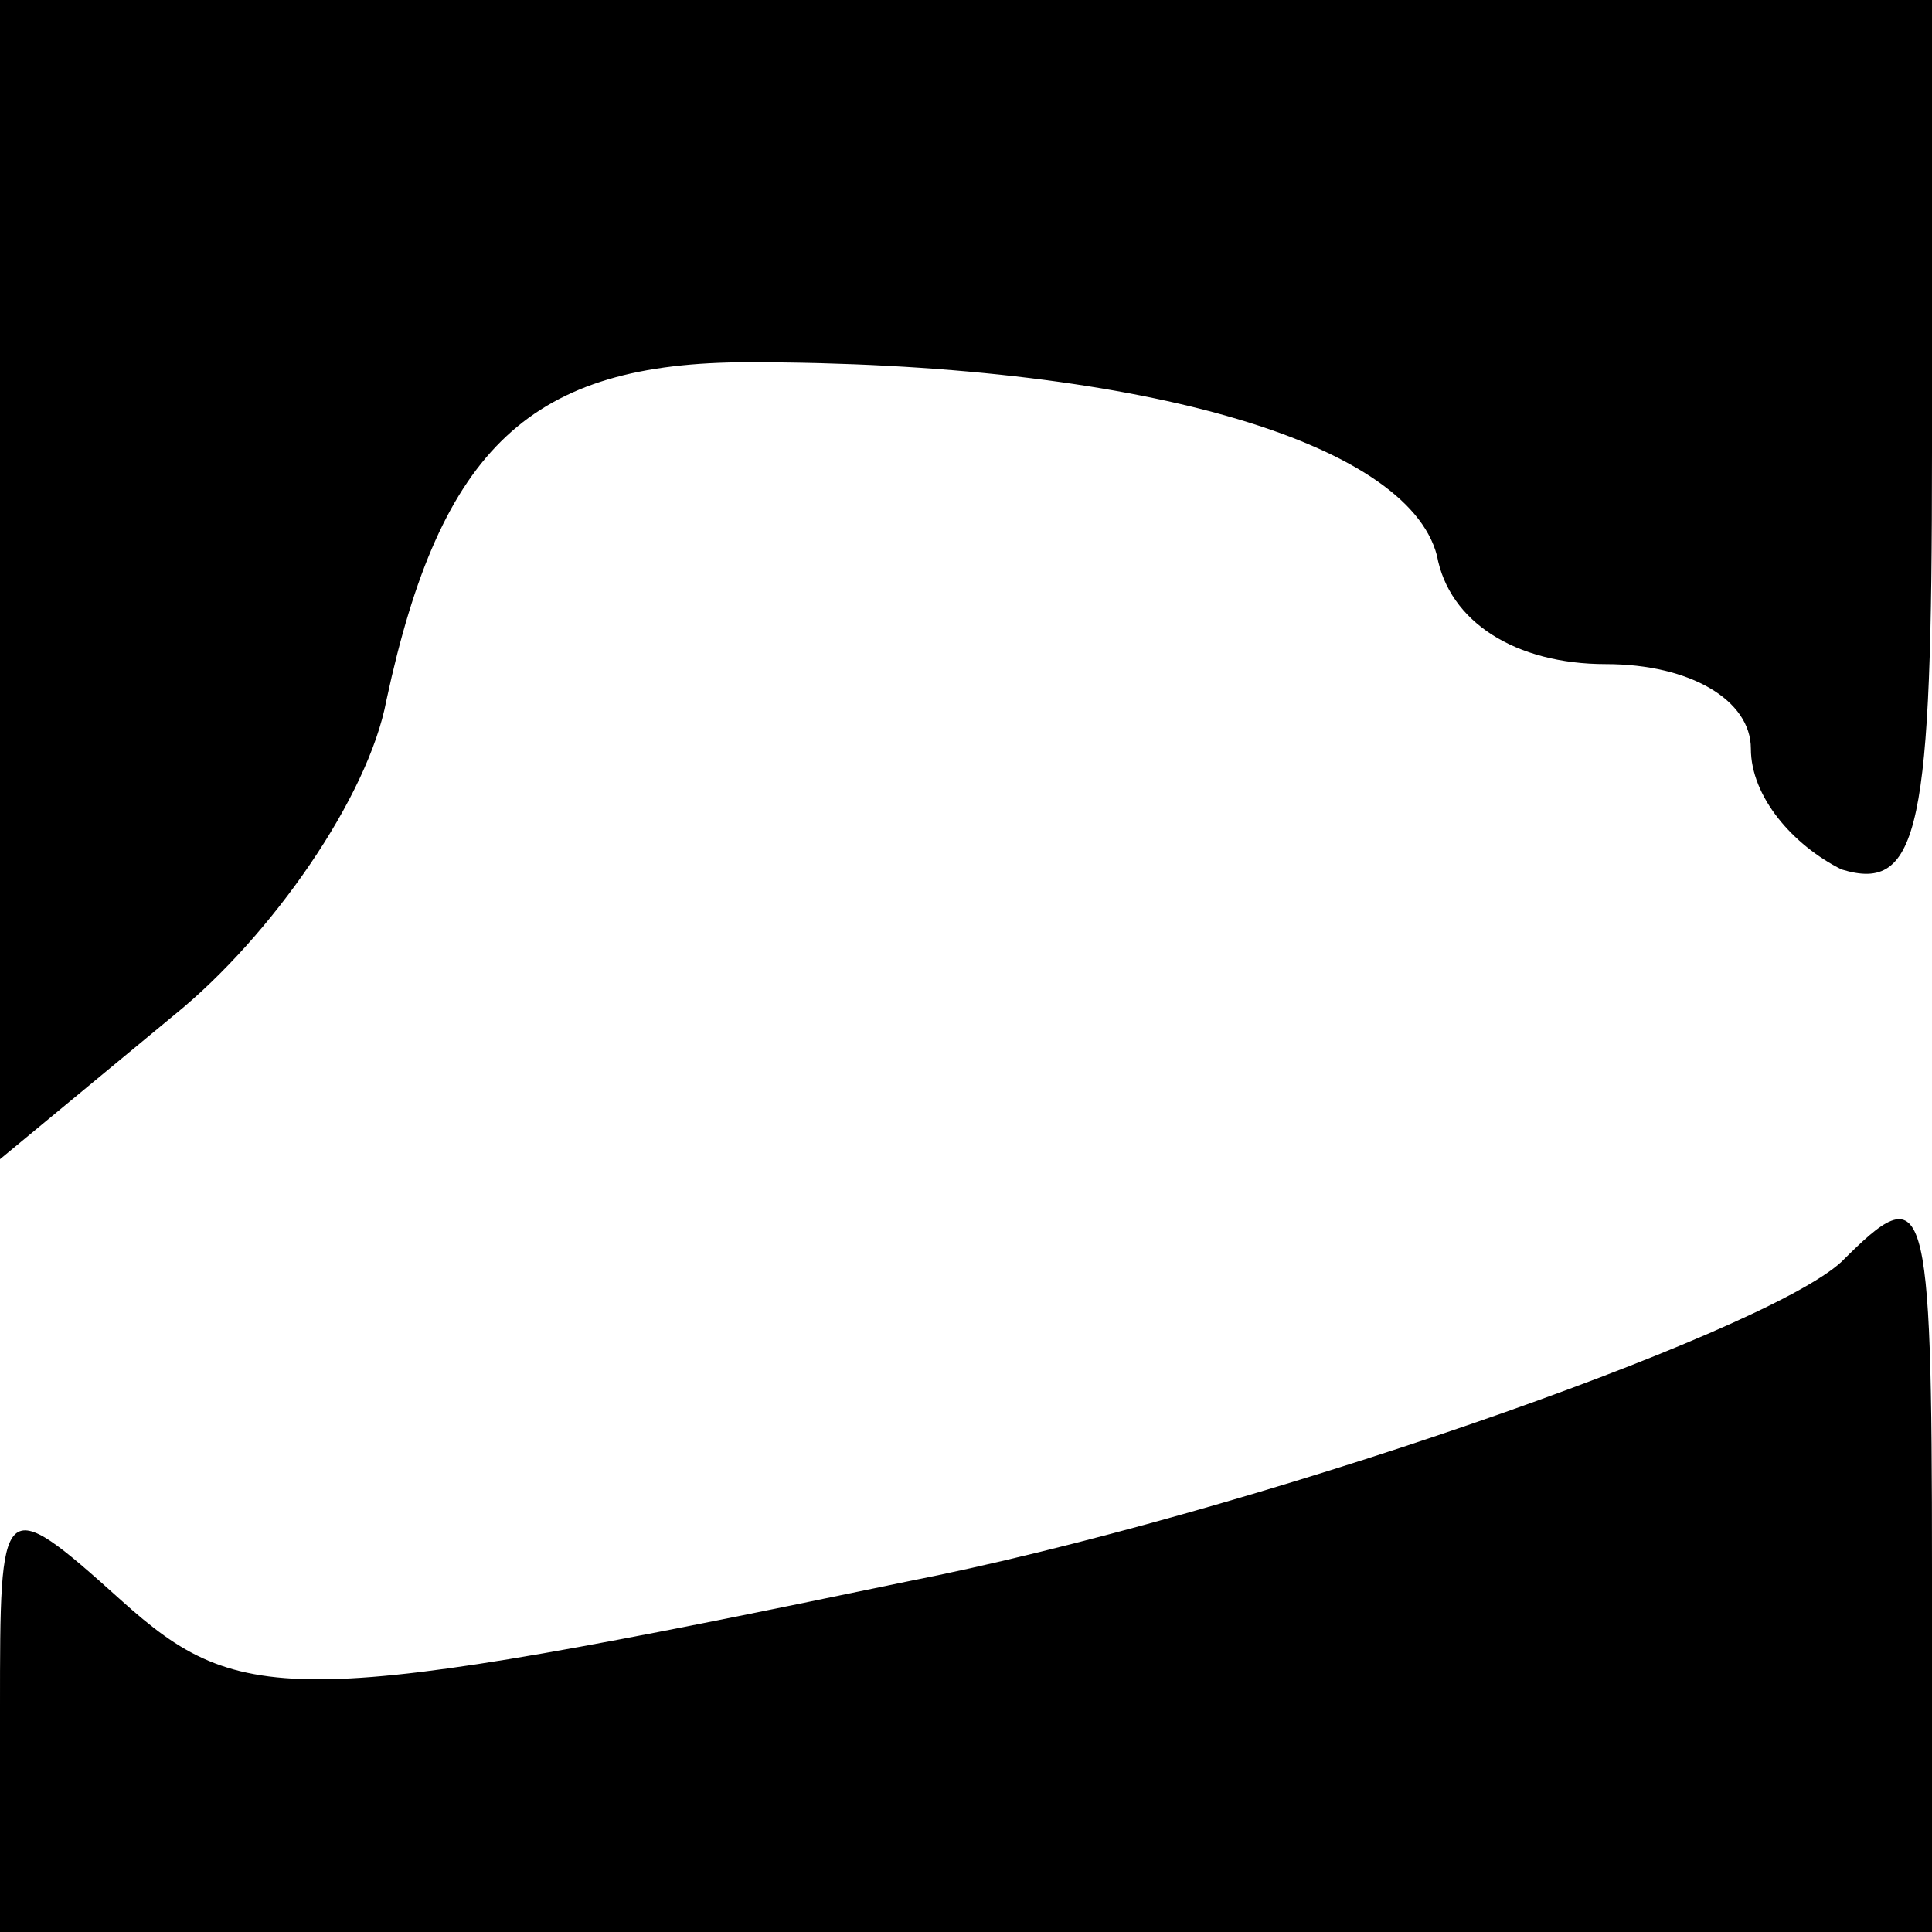 <?xml version="1.0" standalone="no"?>
<!DOCTYPE svg PUBLIC "-//W3C//DTD SVG 20010904//EN"
 "http://www.w3.org/TR/2001/REC-SVG-20010904/DTD/svg10.dtd">
<svg version="1.0" xmlns="http://www.w3.org/2000/svg"
 width="32pt" height="32pt" viewBox="0 0 32 32"
 preserveAspectRatio="xMidYMid meet">
<g transform="translate(0,32) scale(0.1,-0.1)"
fill="#000000" stroke="none">
<path fill="#000000" stroke="none" d="M0 224 l0 -96 29 24 c16 13 32 36 35
52 9 42 24 56 60 56 64 0 109 -13 114 -32 2 -11 13 -18 28 -18 14 0 24 -6 24
-14 0 -8 7 -16 15 -20 13 -4 15 7 15 69 l0 75 -160 0 -160 0 0 -96z"/>
<path fill="#000000" stroke="none" d="M305 111 c-13 -12 -99 -42 -155 -53
-101 -21 -110 -21 -130 -3 -20 18 -20 17 -20 -18 l0 -37 160 0 160 0 0 60 c0
63 -1 65 -15 51z"/>
</g>
</svg>
